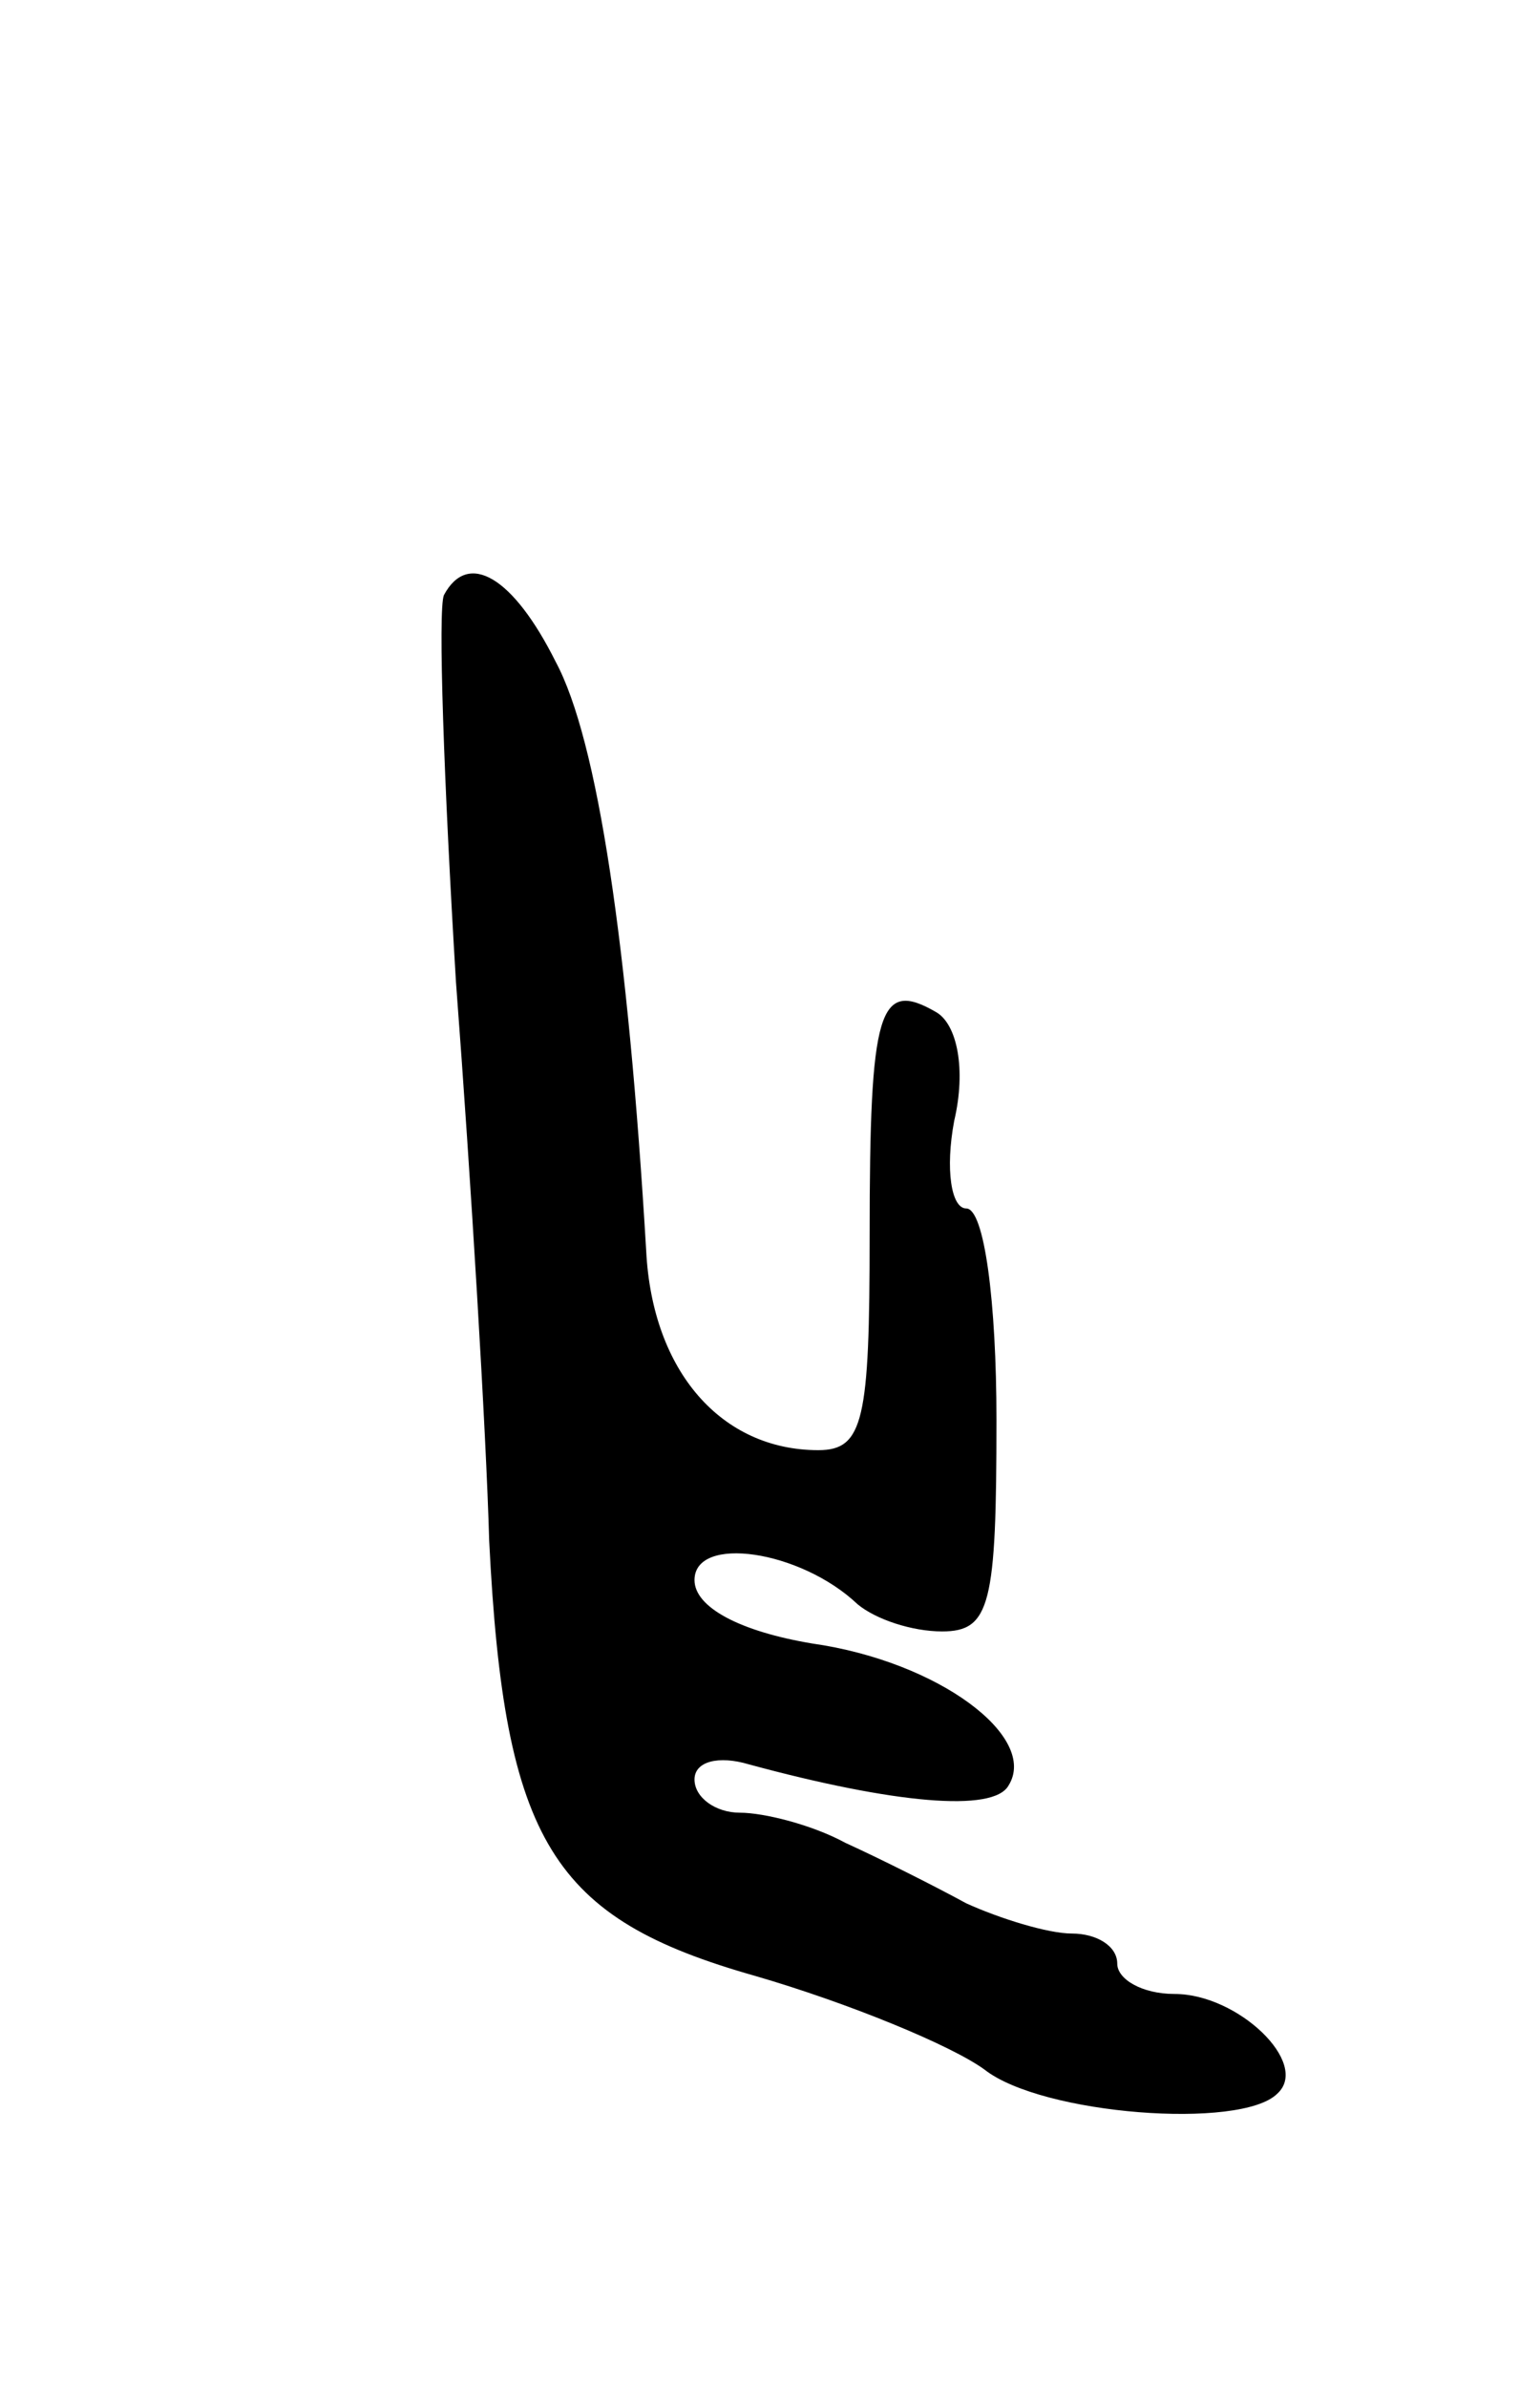 <svg version="1.0" xmlns="http://www.w3.org/2000/svg"
 width="51pt" height="79pt" viewBox="0 0 51 79"
 preserveAspectRatio="xMidYMid meet">
<g transform="translate(0,79) scale(0.1,-0.1)"
fill="#000000" stroke="none">
<path d="M147 593 c-2 -5 0 -62 4 -128 5 -66 10 -149 11 -185 5 -100 21 -125
88 -144 31 -9 65 -23 76 -31 19 -15 85 -20 97 -8 11 10 -13 33 -34 33 -11 0
-19 5 -19 10 0 6 -7 10 -15 10 -8 0 -24 5 -35 10 -11 6 -29 15 -40 20 -11 6
-27 10 -35 10 -8 0 -15 5 -15 11 0 6 8 8 18 5 48 -13 81 -16 86 -7 10 16 -23
41 -65 47 -24 4 -39 12 -39 21 0 15 35 10 54 -8 6 -5 18 -9 28 -9 16 0 18 9
18 70 0 39 -4 70 -10 70 -5 0 -7 13 -4 29 4 17 1 32 -6 36 -19 11 -22 1 -22
-74 0 -61 -2 -71 -17 -71 -32 0 -55 26 -57 66 -6 101 -16 169 -30 195 -14 28
-29 37 -37 22z"/>
</g>
</svg>
